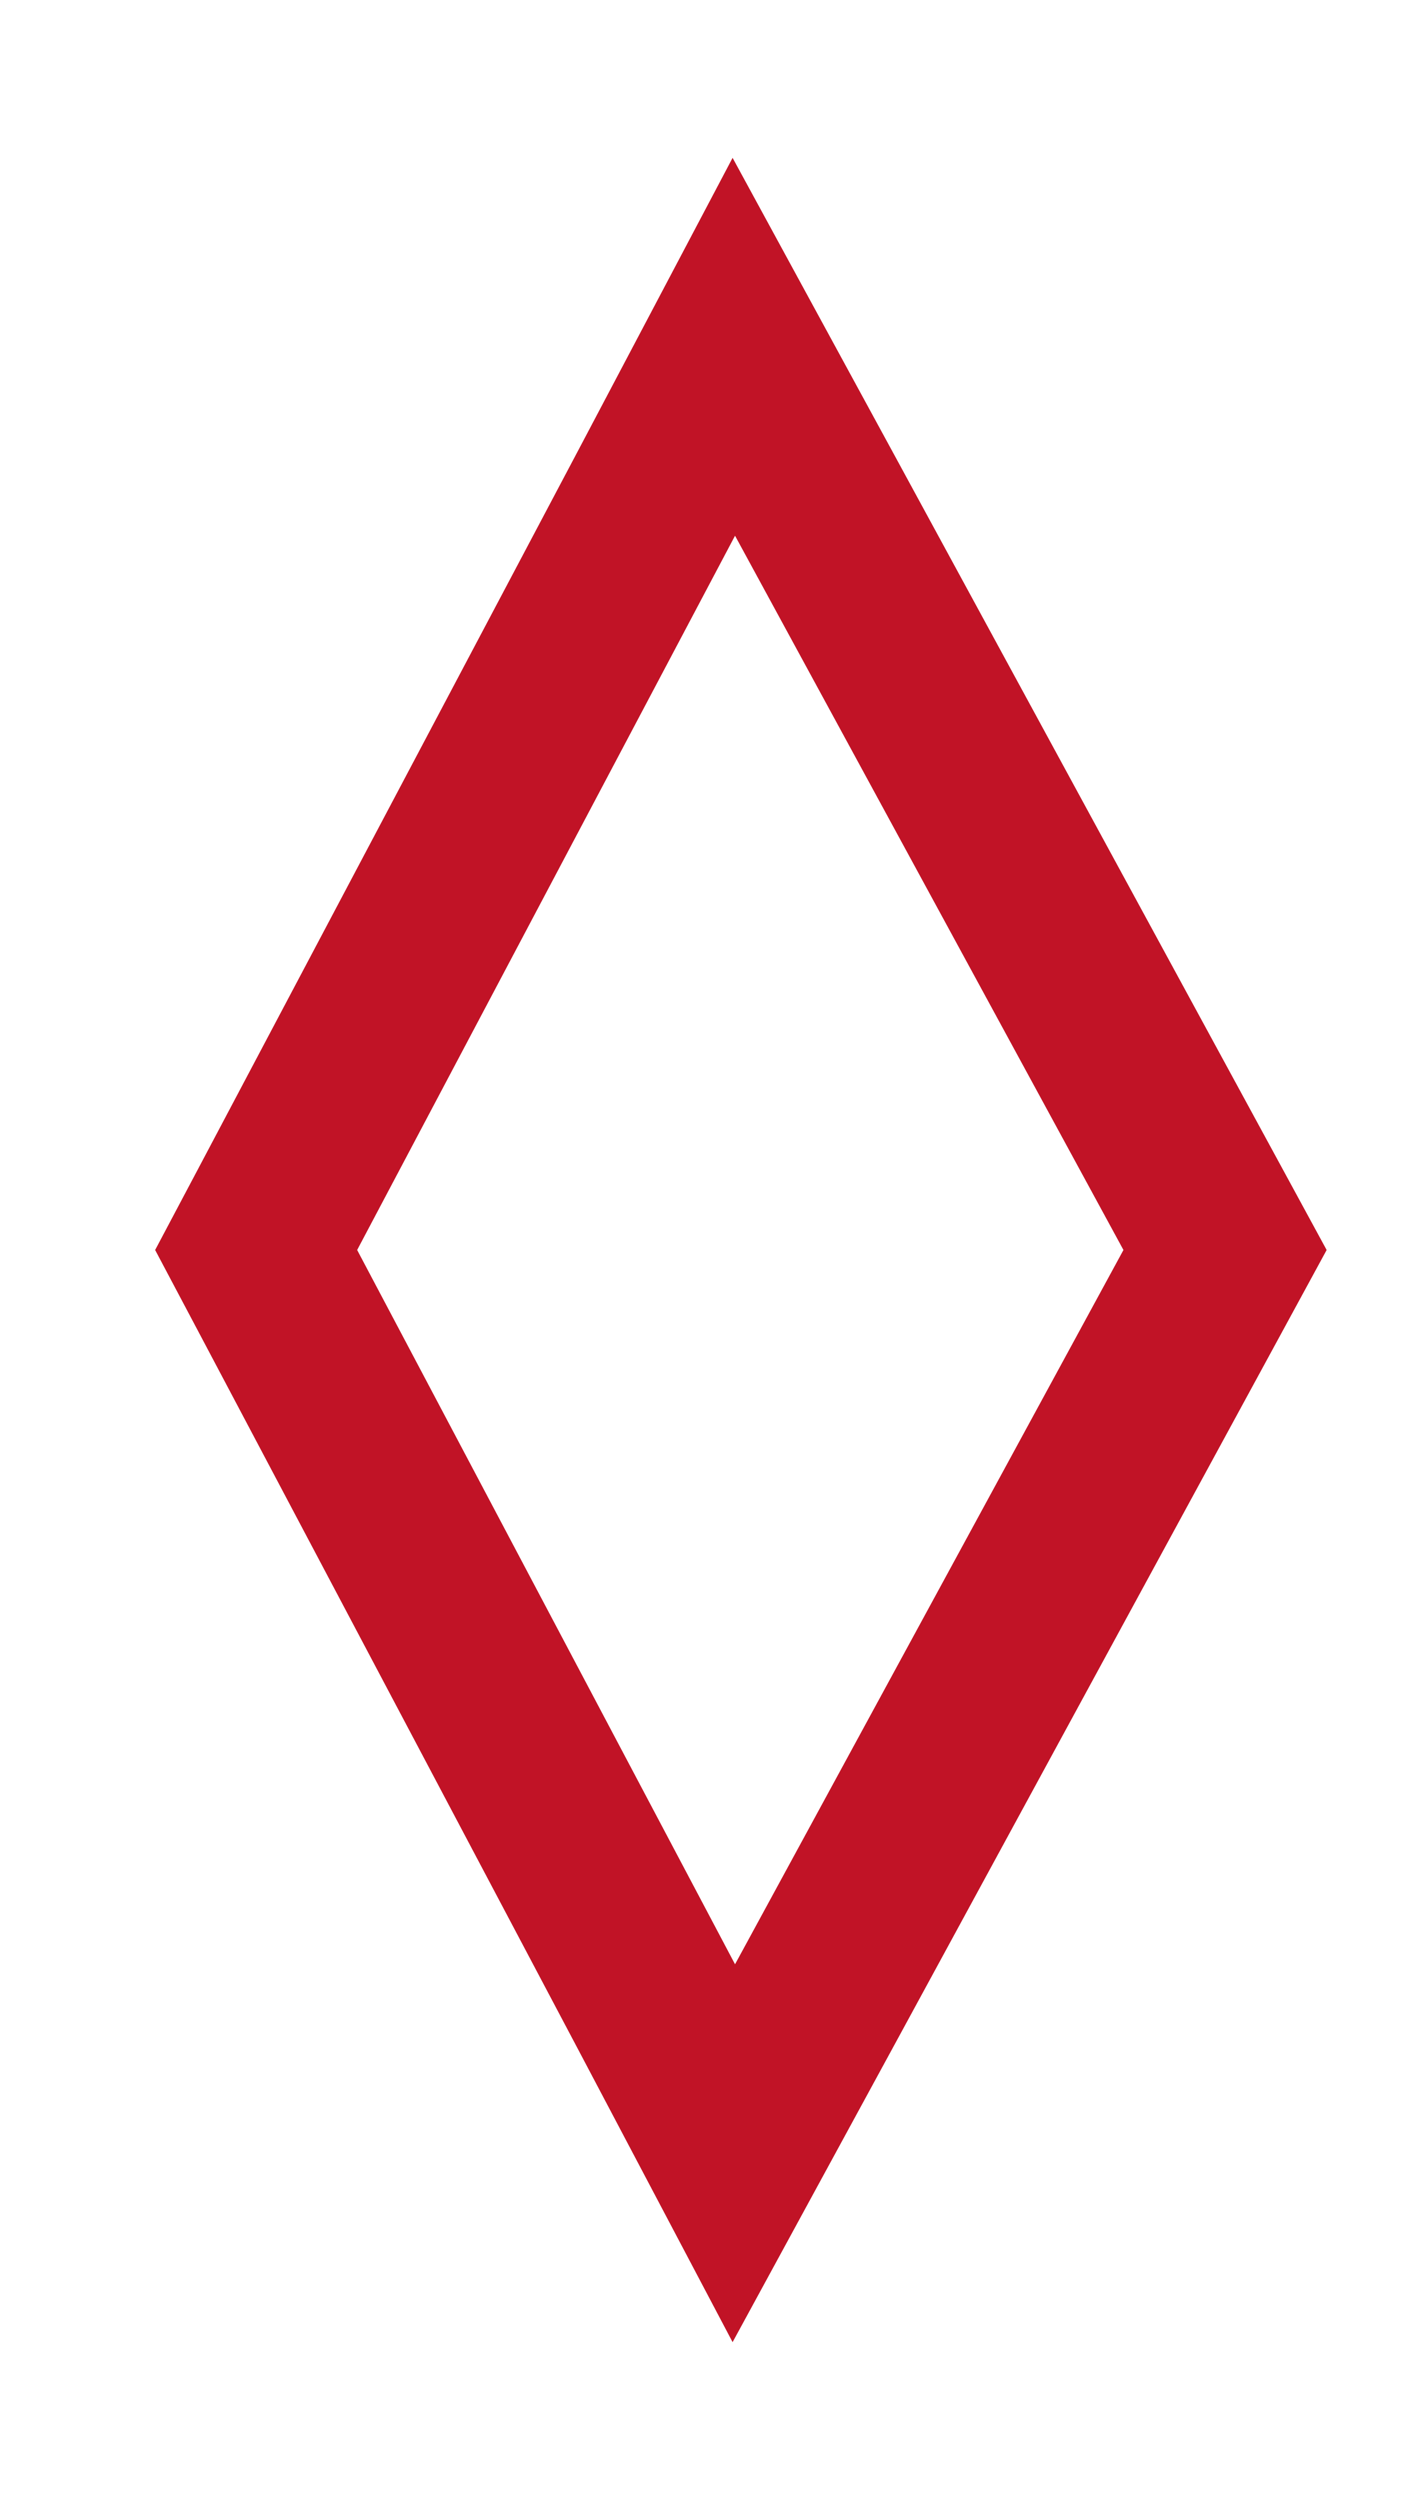 <svg width="8" height="14" viewBox="0 0 8 14" fill="none" xmlns="http://www.w3.org/2000/svg">
<path d="M4.557 2.761L6.733 6.761L6.863 7L6.733 7.239L4.557 11.239L4.111 12.058L3.676 11.234L1.559 7.234L1.435 7L1.559 6.766L3.676 2.766L4.111 1.942L4.557 2.761Z" stroke="#c11326"/>
</svg>
